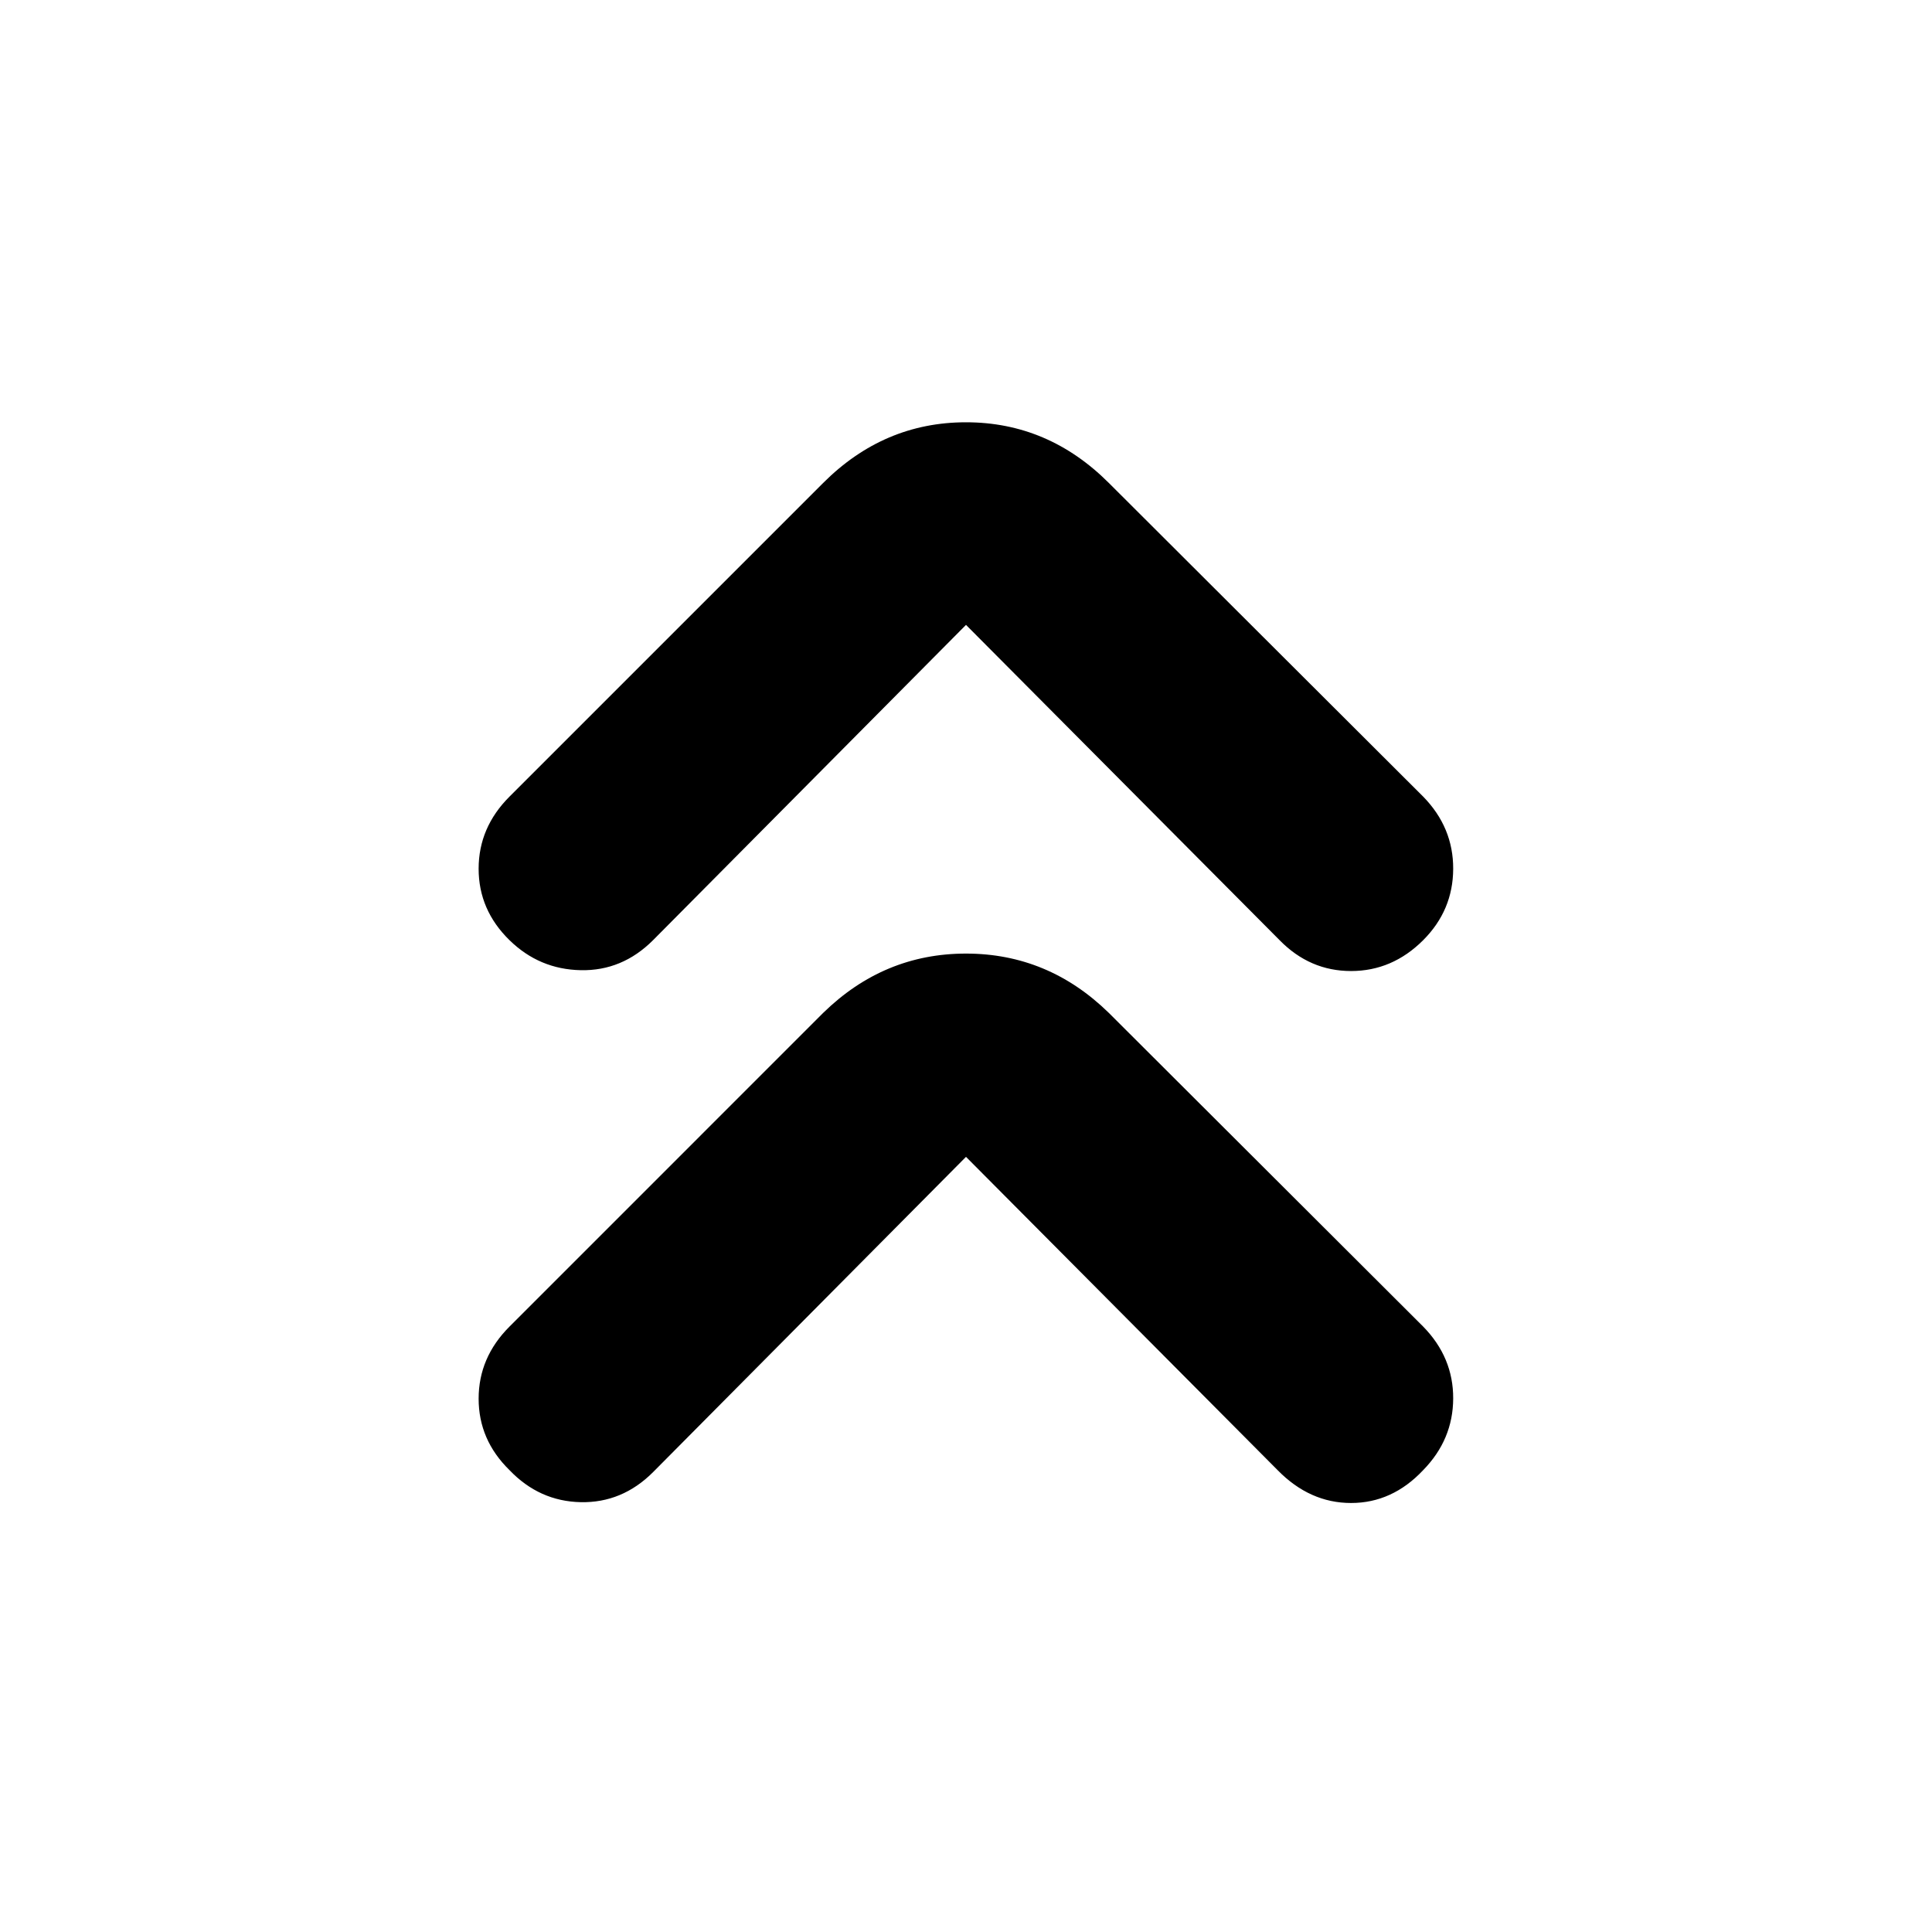 <svg xmlns="http://www.w3.org/2000/svg" height="40" viewBox="0 -960 960 960" width="40"><path d="M480-385.17 324.5-228.5q-15.33 15.33-35.92 14.92Q268-214 253.17-229.5q-15.34-15-15.34-35.5t15.34-35.83L409-456.67q30.17-29.5 71-29.5t71 29.5l156.17 155.84q15 15.33 14.91 35.75-.08 20.41-14.91 35.58-15.34 16.33-35.84 16.33-20.5 0-36.5-16.33L480-385.17Zm0-264.33L324.5-492.83q-15.33 15.33-35.92 14.91-20.58-.41-35.41-14.91-15.34-15-15.34-35.5t15.34-35.84L409-720q30.17-30.17 71-30.17T551-720l156.17 155.83q15 15.34 14.91 35.92-.08 20.58-14.91 35.42-15.34 15.33-35.84 15.33-20.5 0-35.5-15.33L480-649.5Z"/></svg>